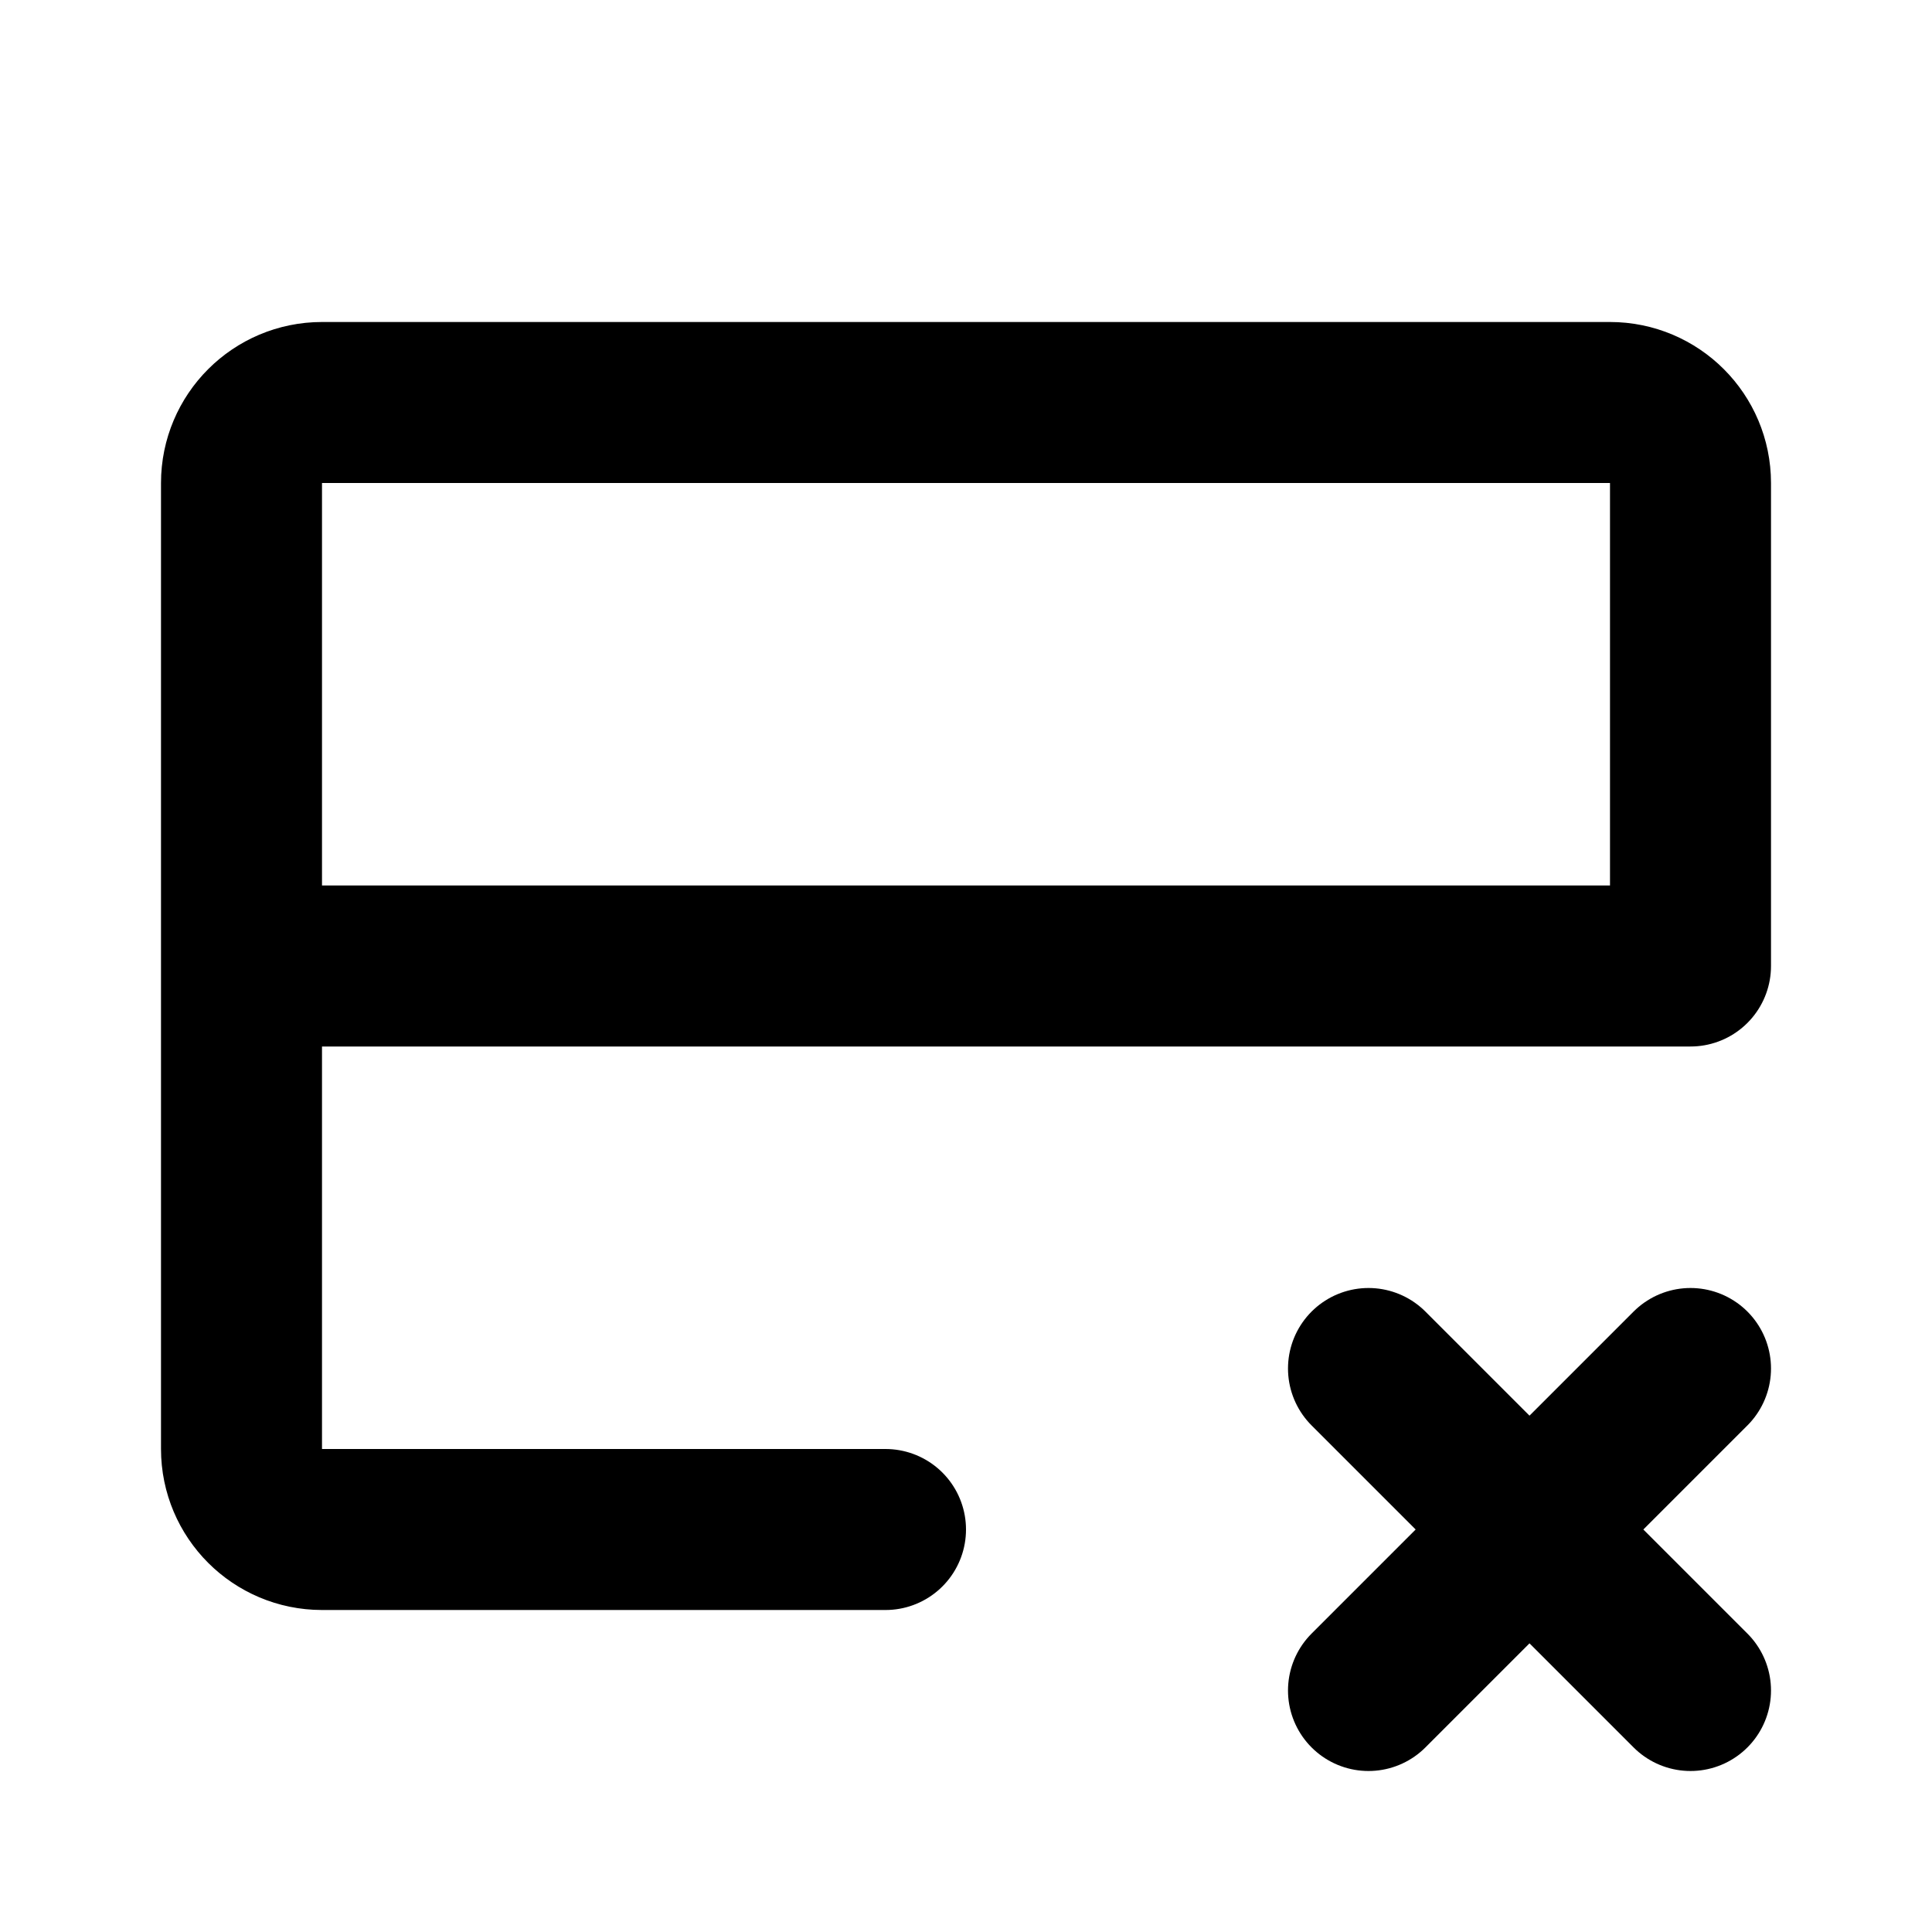 <svg width="24" height="24" viewBox="0 0 24 24" fill="none" xmlns="http://www.w3.org/2000/svg">
<path d="M3 12V18C3 18.552 3.448 19 4 19H11M3 12V6C3 5.448 3.448 5 4 5H20C20.552 5 21 5.448 21 6V12H3ZM17 17L19 19M19 19L21 21M19 19L17 21M19 19L21 17" stroke="black" stroke-width="2" stroke-linecap="round" stroke-linejoin="round"/>
</svg>
